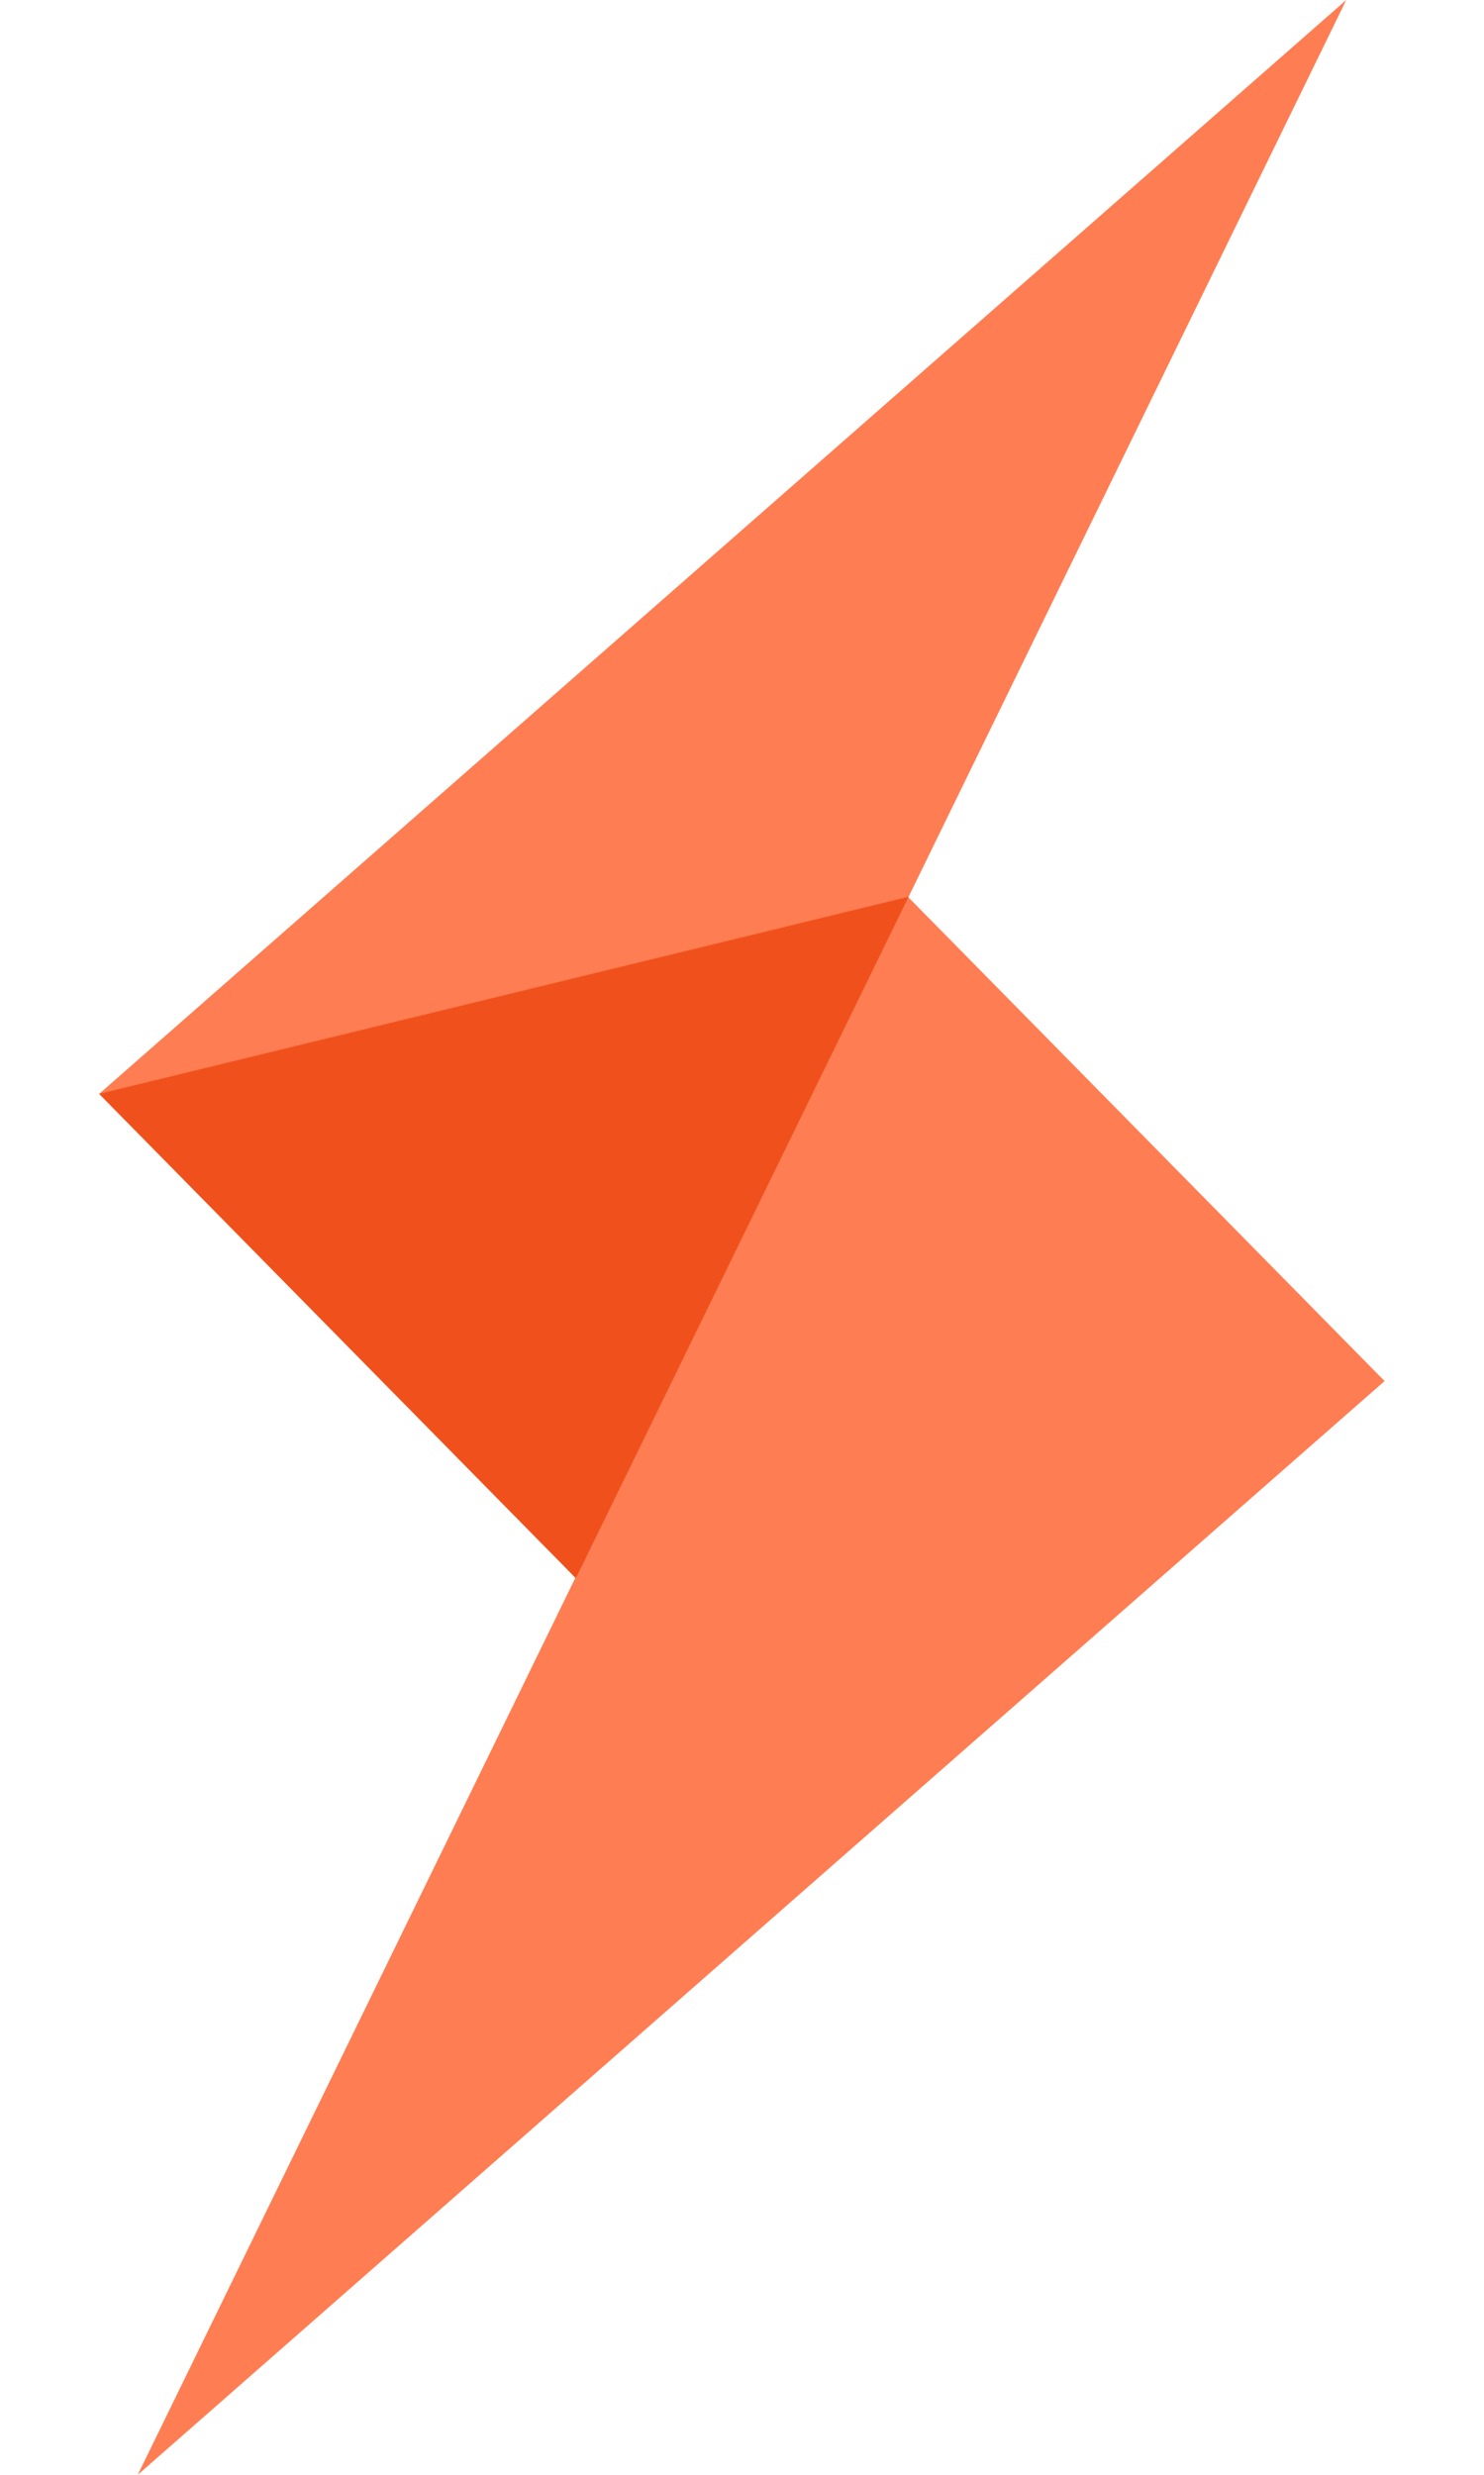 <svg viewBox="0 0 12 20" fill="none"
    xmlns="http://www.w3.org/2000/svg" class="mr-2 h-5">
    <g clip-path="url(#brandmark_svg__a)">
        <path d="M10.886 0 4.658 12.754.802 8.84 10.886 0Z" fill="#FF7D52"></path>
        <path d="M1.114 20 7.34 7.246l3.856 3.915L1.114 20Z" fill="#FF7D52"></path>
        <path d="m4.657 12.754 2.69-5.507L.802 8.84l3.855 3.915Z" fill="#F0511C"></path>
    </g>
    <defs>
        <clipPath id="brandmark_svg__a">
            <path fill="#fff" transform="translate(.802)" d="M0 0h10.396v20H0z"></path>
        </clipPath>
    </defs>
</svg>